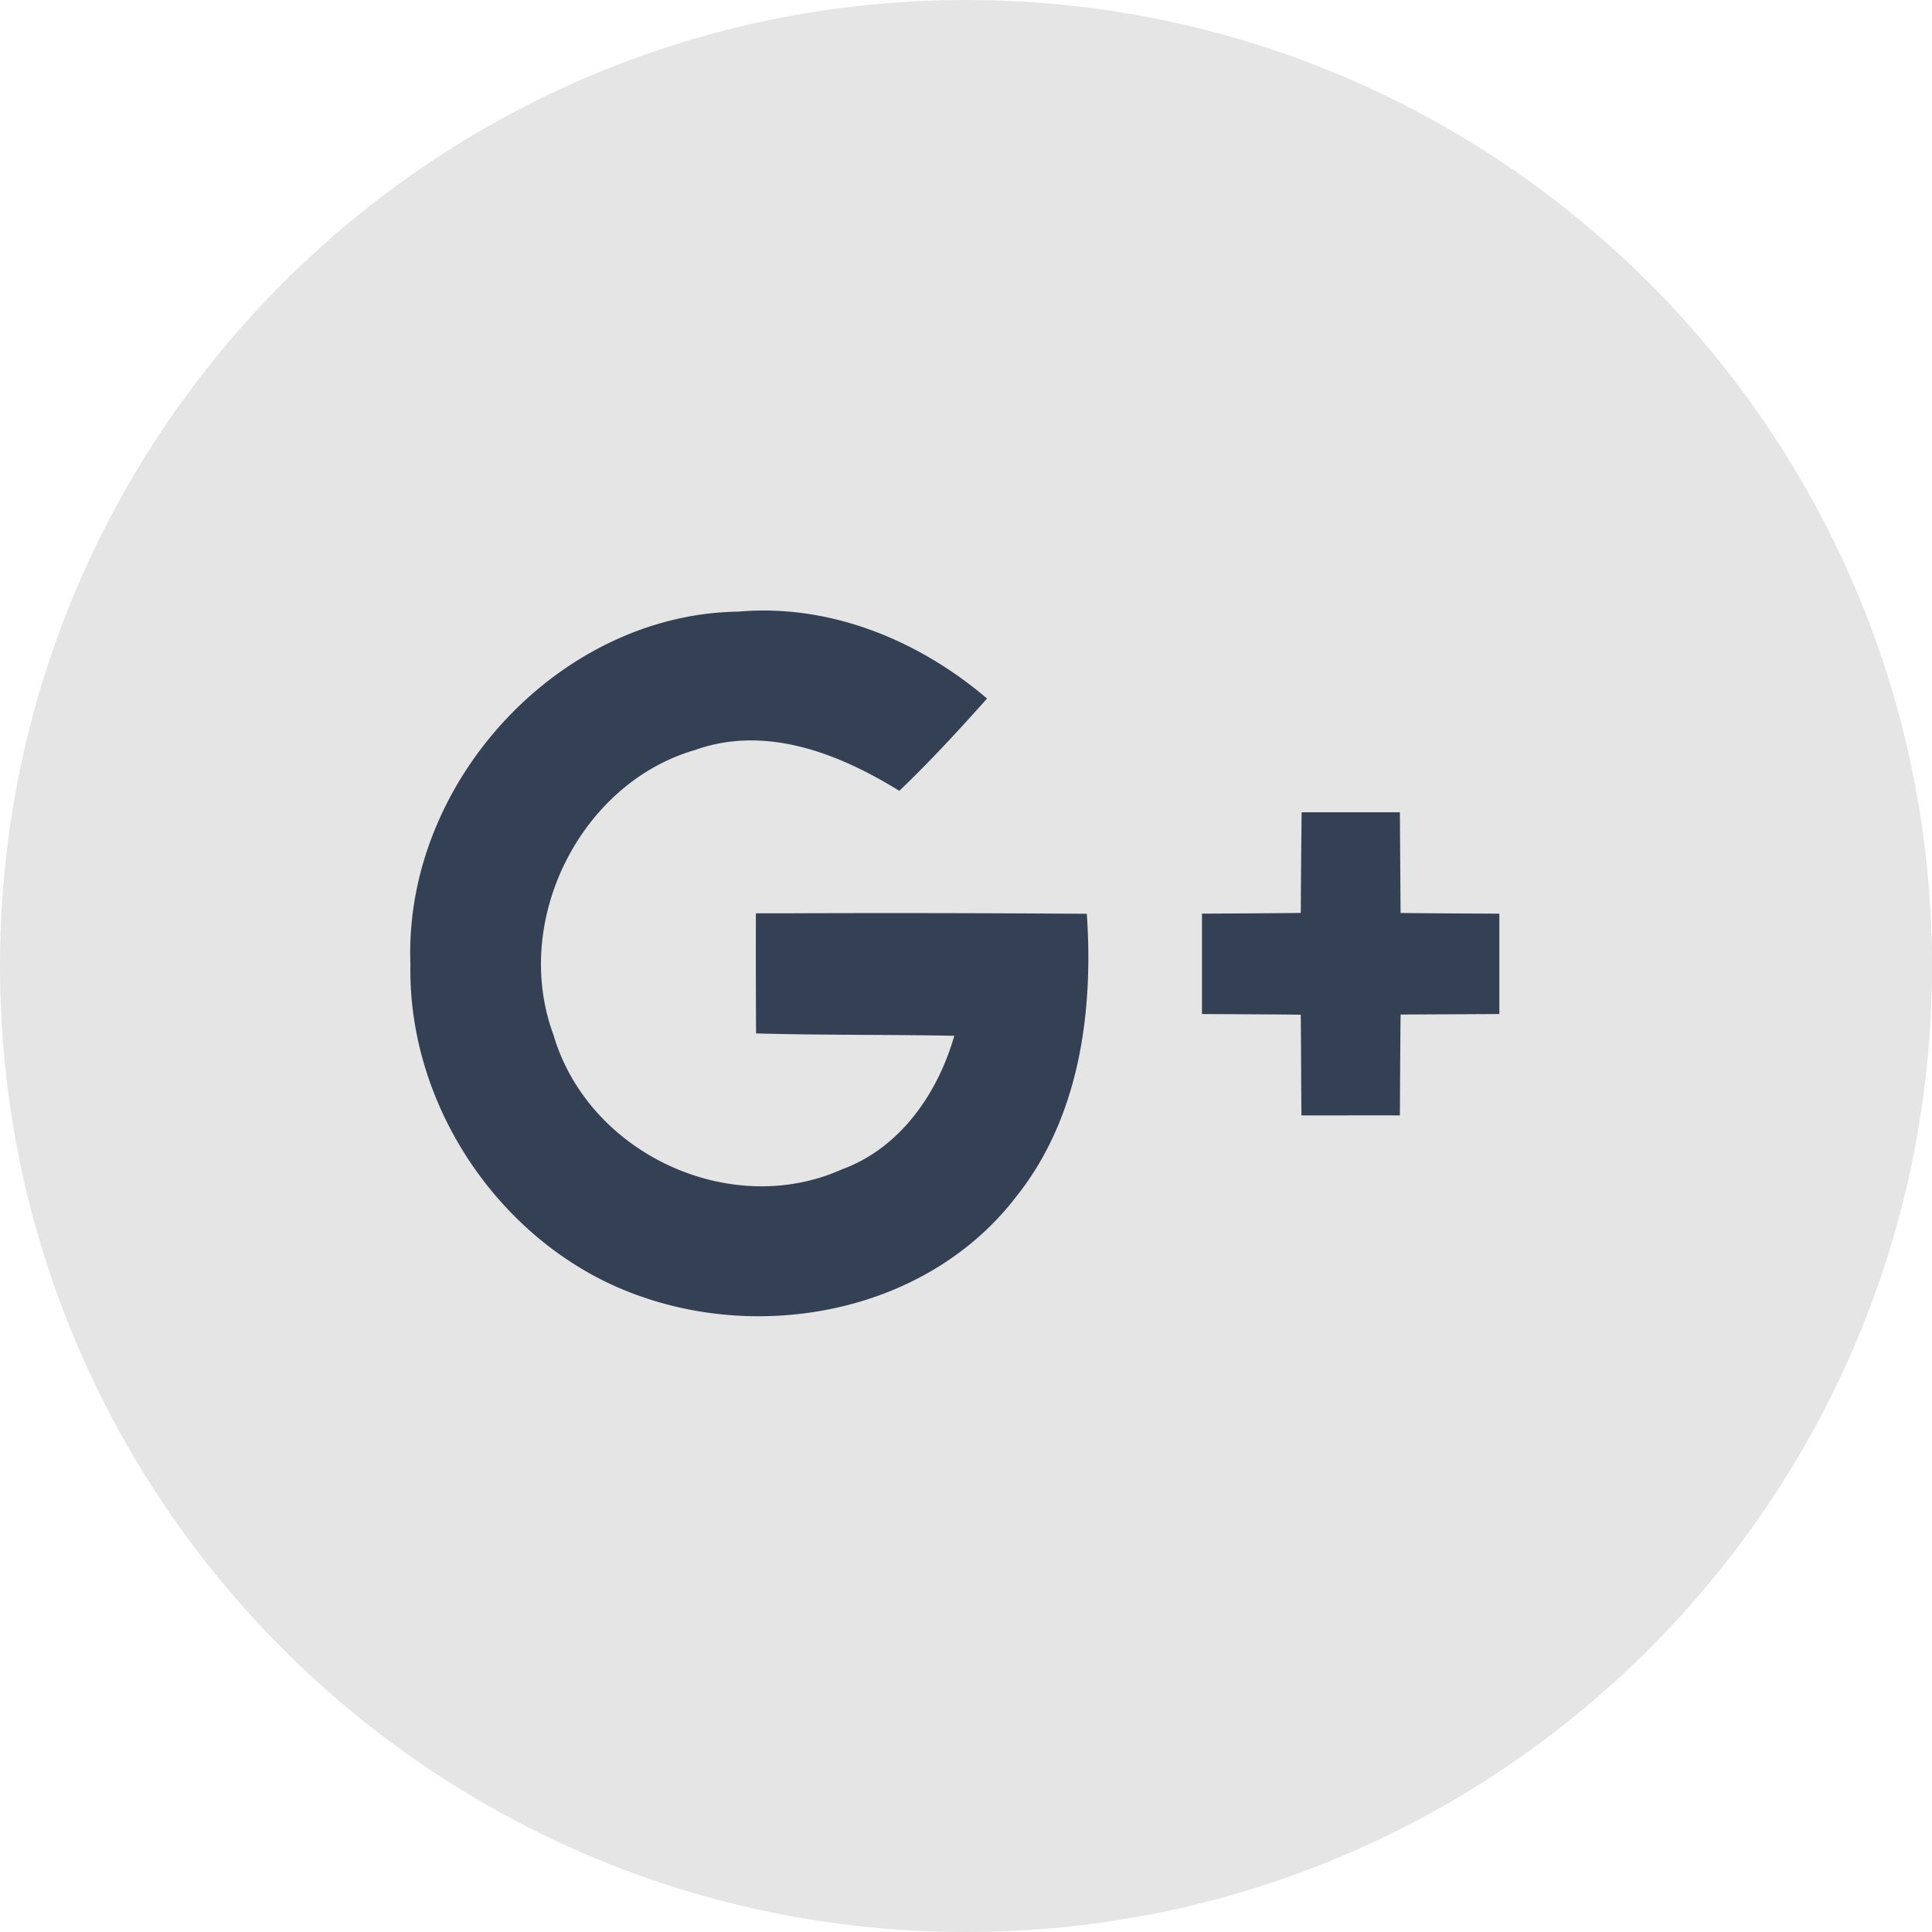<svg width="48" height="48" fill="none" xmlns="http://www.w3.org/2000/svg"><path fill-rule="evenodd" clip-rule="evenodd" d="M24 48c13.255 0 24-10.745 24-24S37.255 0 24 0 0 10.745 0 24s10.745 24 24 24z" fill="#E5E5E5"/><path fill-rule="evenodd" clip-rule="evenodd" d="M18.349 15.196c-4.438.054-8.32 4.23-8.152 8.75-.074 3.658 2.397 7.149 5.795 8.287 3.202 1.096 7.139.276 9.269-2.52 1.556-1.958 1.909-4.57 1.74-7.01a677.452 677.452 0 00-7.31-.013l-.911.001c-.004.994 0 1.984.004 2.978v.006c.908.026 1.816.03 2.724.036.734.004 1.468.008 2.201.023-.414 1.448-1.358 2.795-2.79 3.318-2.767 1.243-6.297-.38-7.168-3.34-1.05-2.833.67-6.252 3.51-7.076 1.76-.632 3.575.08 5.082 1.012.763-.728 1.477-1.506 2.18-2.293-1.712-1.46-3.913-2.356-6.174-2.16zM34.78 20.18h-2.442c-.008.833-.017 1.67-.02 2.502-.821.008-1.638.013-2.455.017v2.494l.334.002c.706.004 1.415.007 2.12.015.005.436.007.872.009 1.308.002.398.004.796.008 1.194h.813c.543-.001 1.088-.002 1.633 0l.001-.196c.004-.771.008-1.539.016-2.31l2.454-.013V22.7h-.011c-.814-.004-1.63-.008-2.443-.017l-.009-1.25-.008-1.252z" fill="#344154"/></svg>